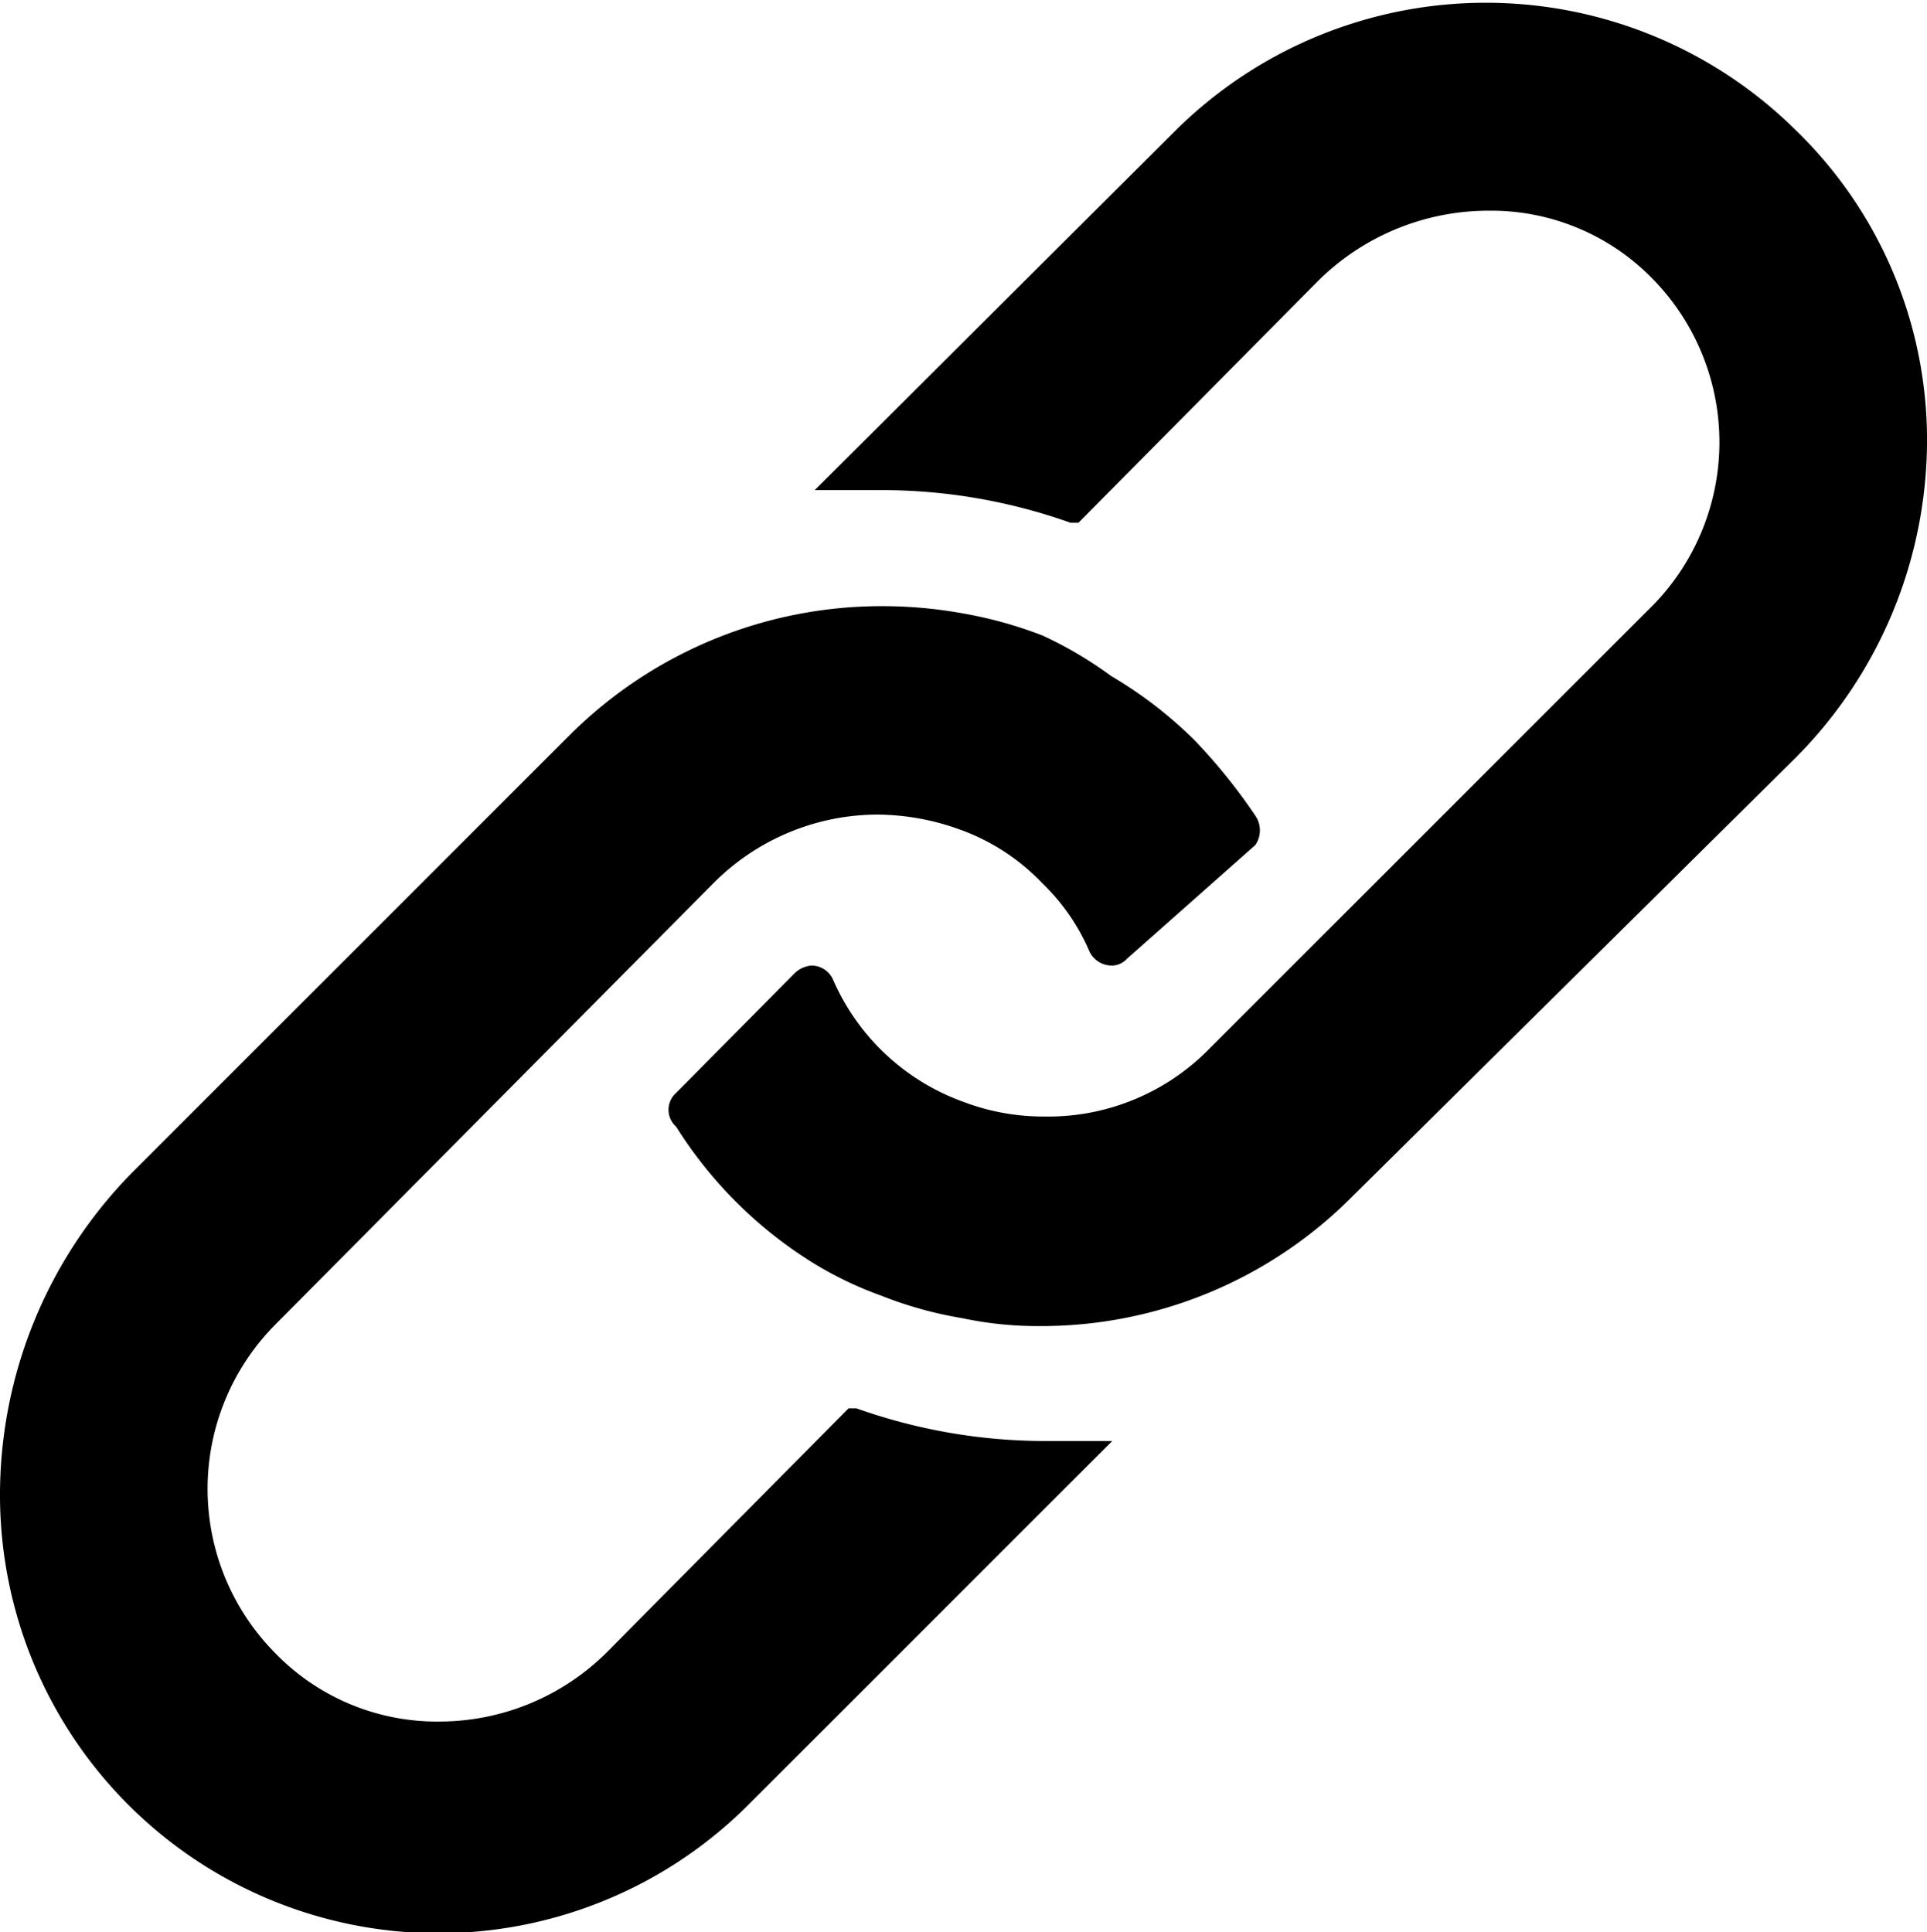 <svg id="レイヤー_1" data-name="レイヤー 1" xmlns="http://www.w3.org/2000/svg" width="17.1" height="17.15" viewBox="0 0 17.1 17.15">
  <title>nav_link</title>
  <path d="M6.66,16A3.89,3.89,0,0,1,0,13.29a4.08,4.08,0,0,1,1.17-2.88L5.06,6.52A3.92,3.92,0,0,1,7.83,5.38a4,4,0,0,1,.69.06,3.76,3.76,0,0,1,.73.2A3.5,3.5,0,0,1,9.86,6a3.74,3.74,0,0,1,.74.57,5,5,0,0,1,.54.67.23.23,0,0,1,0,.26L10,8.51a.18.18,0,0,1-.14.06.22.22,0,0,1-.19-.12,1.85,1.85,0,0,0-.42-.61,1.89,1.89,0,0,0-.74-.48,2.18,2.18,0,0,0-.72-.13,2.06,2.06,0,0,0-1.46.61L2.43,11.77a2.07,2.07,0,0,0,0,2.89,2,2,0,0,0,1.47.62,2.11,2.11,0,0,0,1.5-.63L7.53,12.5l.07,0a5,5,0,0,0,1.67.29h.31l.17,0h.12Zm9.27-9.27L12,10.62a3.89,3.89,0,0,1-2.77,1.15,3.23,3.23,0,0,1-.69-.07,3.49,3.49,0,0,1-.72-.2,3.23,3.23,0,0,1-.62-.3A3.8,3.8,0,0,1,6,10,.2.2,0,0,1,6,9.7L7.06,8.63a.25.25,0,0,1,.14-.06.21.21,0,0,1,.19.12A2,2,0,0,0,8.55,9.78a2,2,0,0,0,.72.13,2,2,0,0,0,1.46-.6l3.94-3.94a2.07,2.07,0,0,0,0-2.89,2,2,0,0,0-1.46-.61,2.15,2.15,0,0,0-1.51.62L9.57,4.64l-.07,0a5,5,0,0,0-1.67-.29h-.6l3.21-3.2a3.91,3.91,0,0,1,5.49,0A3.83,3.83,0,0,1,17.1,3.86,4,4,0,0,1,15.93,6.73Z"/>
</svg>
